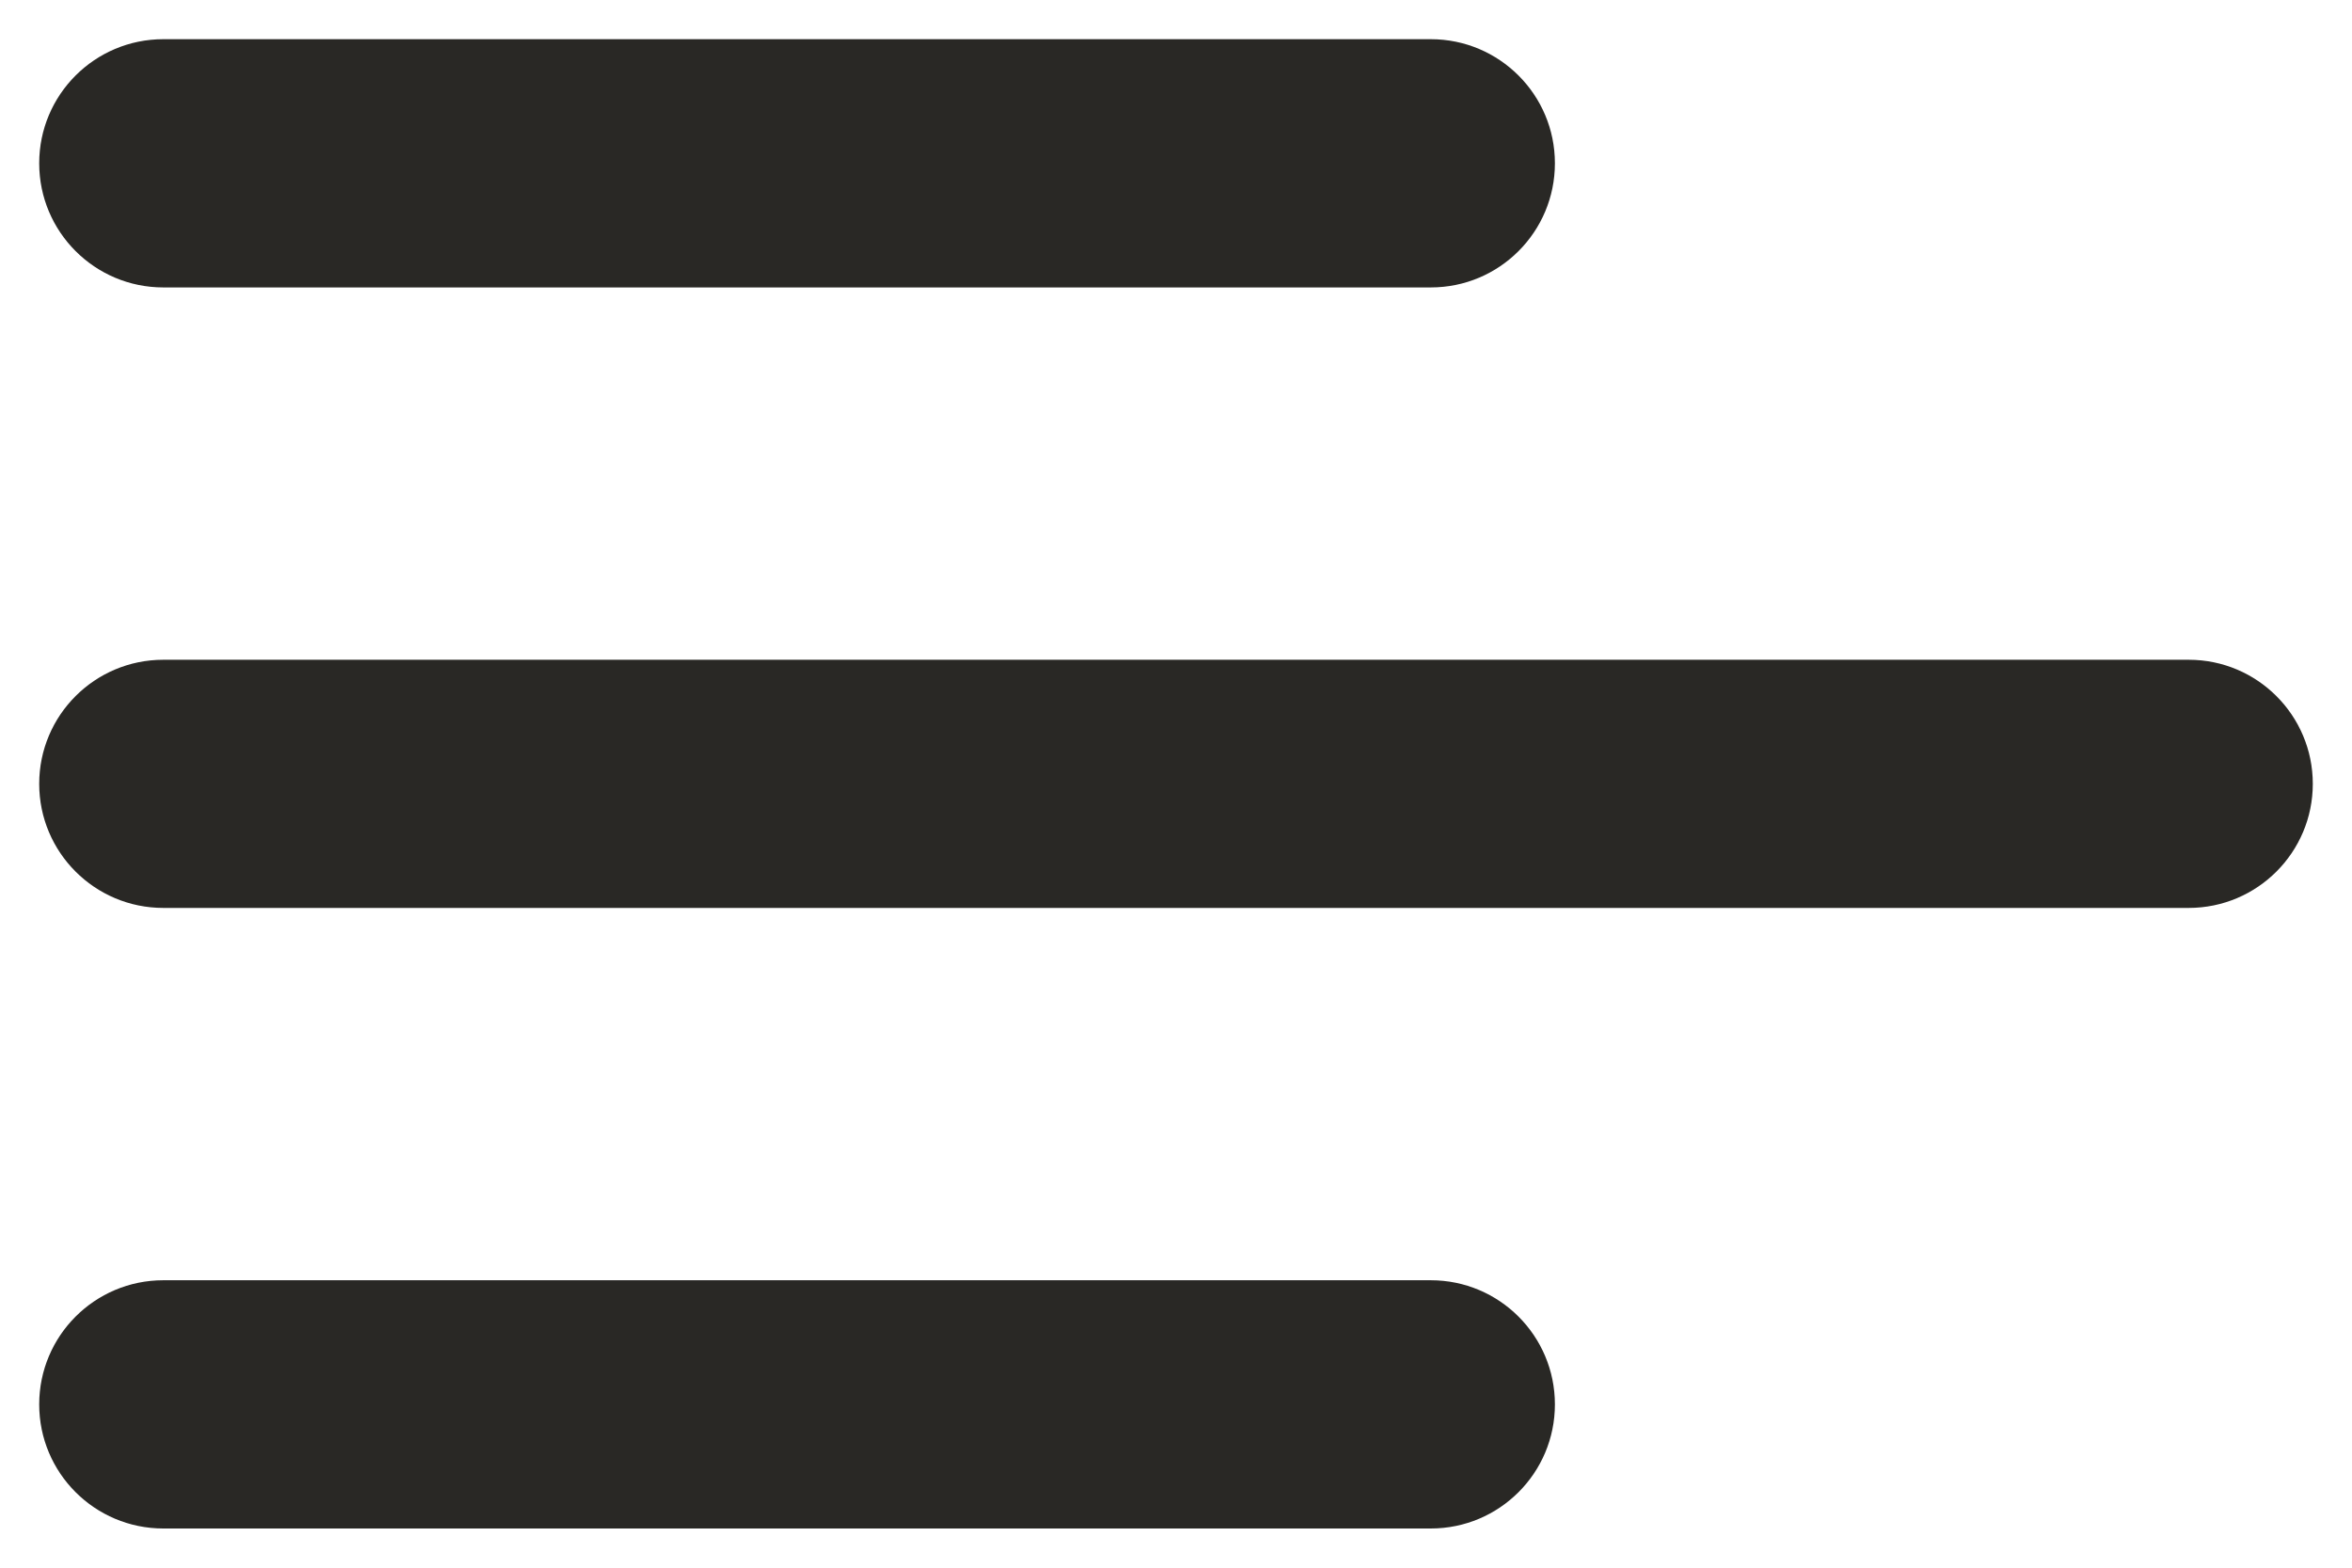 <svg width="30" height="20" viewBox="0 0 30 20" fill="none" xmlns="http://www.w3.org/2000/svg">
<path d="M19.833 17.917C19.833 18.791 19.125 19.5 18.25 19.5H2.083C1.209 19.5 0.5 18.791 0.5 17.917C0.5 17.042 1.209 16.333 2.083 16.333H18.25C19.124 16.333 19.833 17.042 19.833 17.917ZM29.5 10C29.5 10.874 28.791 11.583 27.917 11.583H2.083C1.209 11.583 0.5 10.874 0.5 10C0.5 9.126 1.209 8.417 2.083 8.417H27.917C28.791 8.417 29.5 9.126 29.5 10ZM19.833 2.083C19.833 2.958 19.125 3.667 18.25 3.667H2.083C1.209 3.667 0.5 2.958 0.5 2.083C0.5 1.209 1.209 0.5 2.083 0.5H18.25C19.124 0.5 19.833 1.209 19.833 2.083Z" fill="#292825"/>
</svg>
